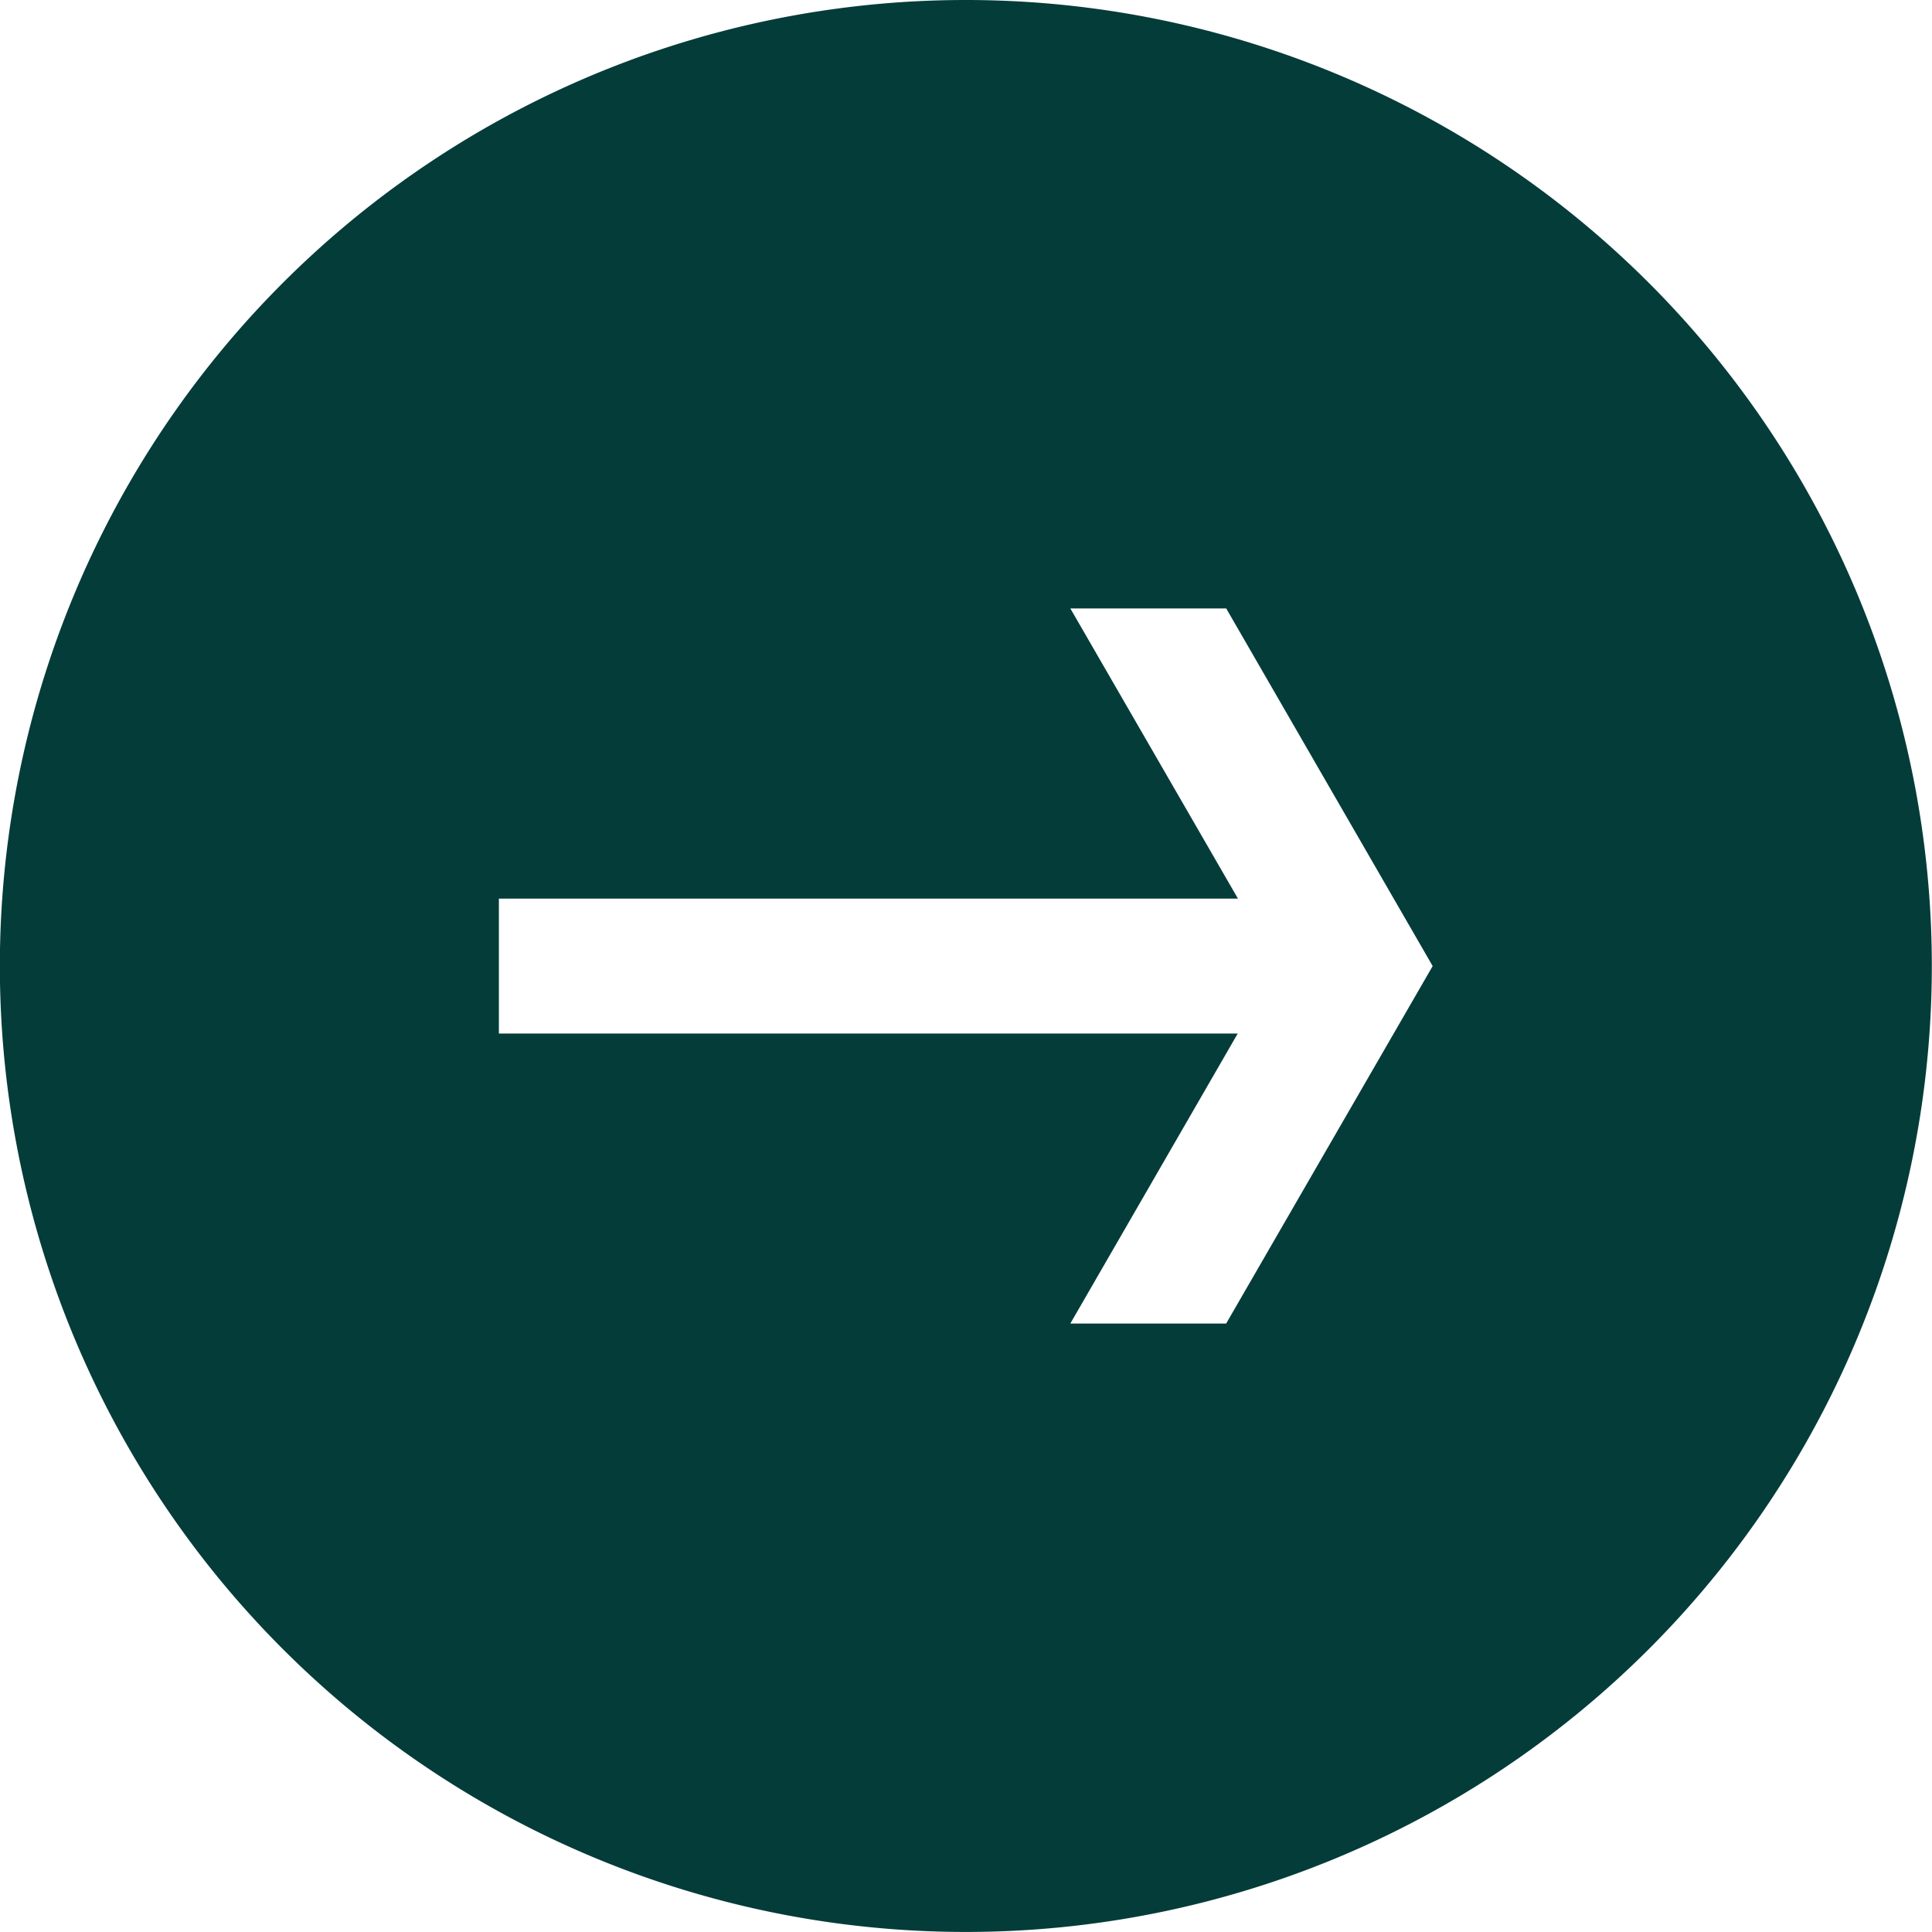 <svg xmlns="http://www.w3.org/2000/svg" width="43.617" height="43.616" viewBox="0 0 43.617 43.616">
  <path id="Path_12295" data-name="Path 12295" d="M795.9,614.224a21.808,21.808,0,1,0,21.809,21.808A21.808,21.808,0,0,0,795.9,614.224Zm5.878,29.88H798.26l3.779-6.547h-16.68v-3.046h16.685l-3.784-6.551h3.519l4.661,8.074Z" transform="translate(-774.096 -614.224)" fill="#043c39"/>
</svg>
